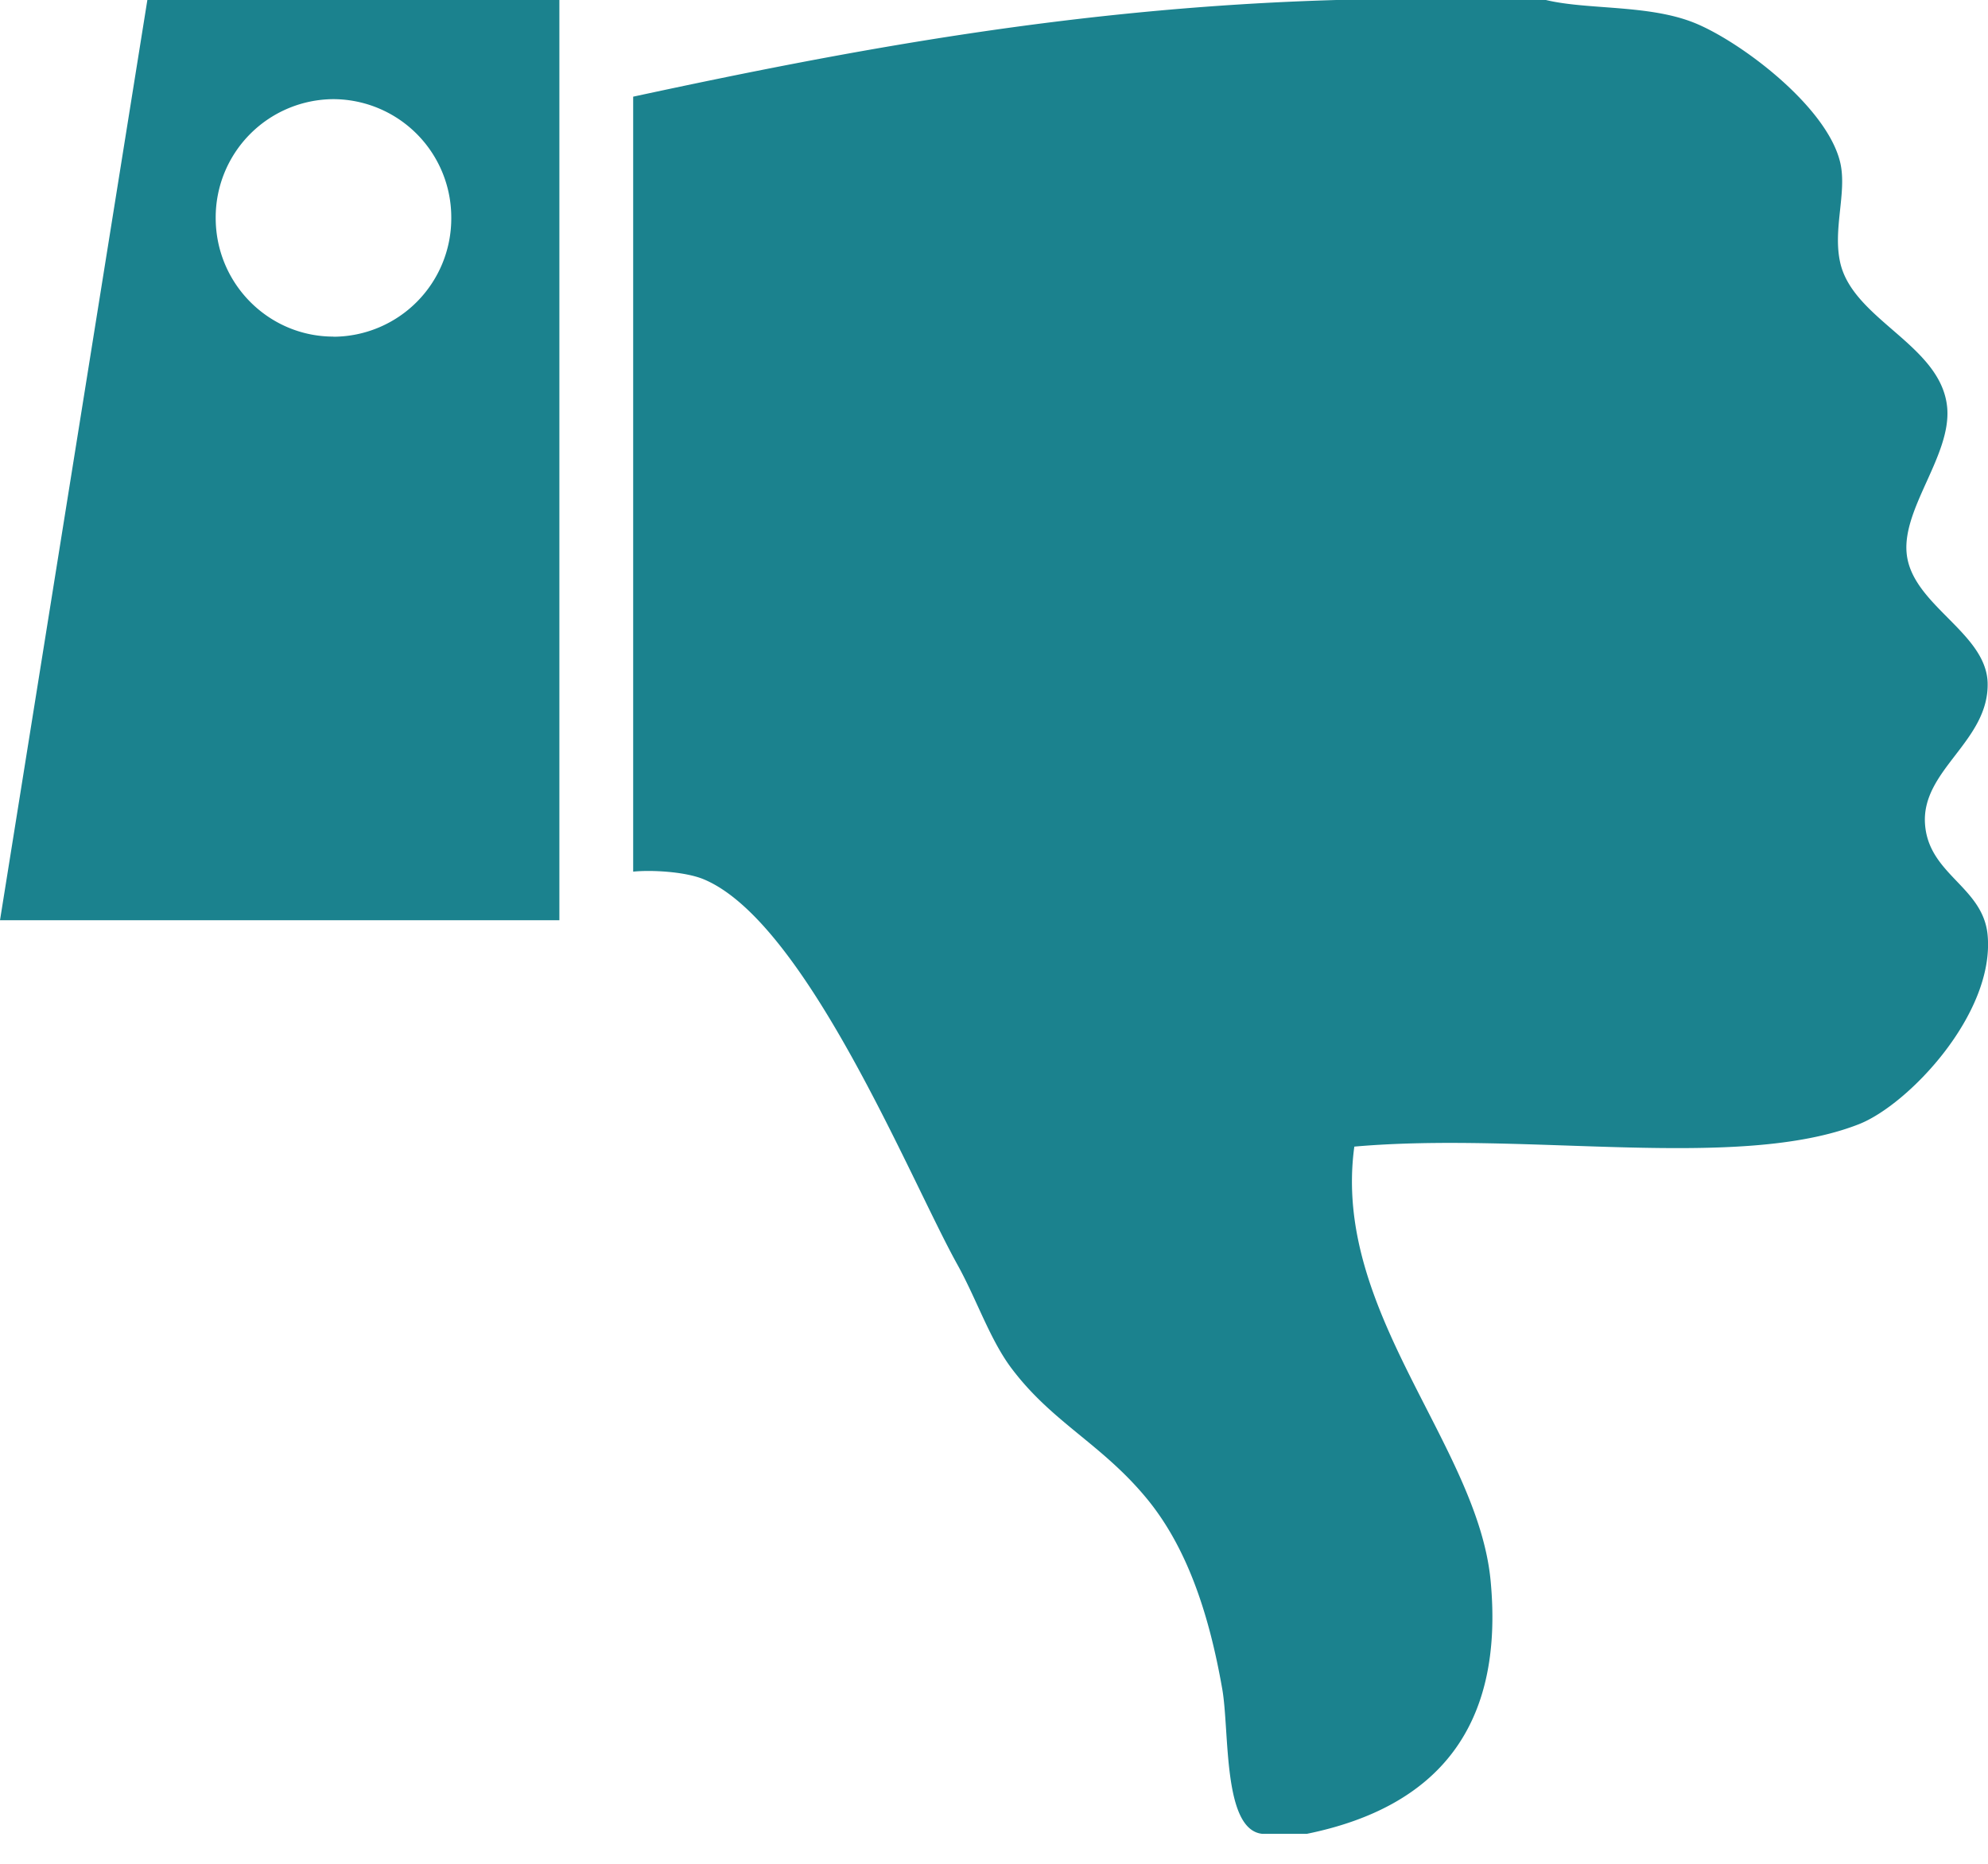<svg width="16" height="15" viewBox="0 0 16 15" xmlns="http://www.w3.org/2000/svg"><path d="M1.186 0h3.316v7.406H0L1.186 0zm1.498 2.71a.952.952 0 0 0 .948-.956.952.952 0 0 0-.948-.956.952.952 0 0 0-.948.956c0 .528.425.955.948.955zm13.313 4.816c.058.634-.64 1.367-1.037 1.522-.97.38-2.668.057-4.06.18-.182 1.328.994 2.4 1.097 3.495.11 1.168-.42 1.82-1.48 2.036h-.356c-.322-.03-.264-.823-.324-1.166-.106-.606-.286-1.152-.622-1.55-.356-.424-.744-.597-1.066-1.02-.18-.234-.285-.56-.445-.848-.38-.684-1.217-2.76-2.044-3.1-.148-.06-.415-.075-.564-.06V.778C6.86.398 8.67.06 10.756 0h1.686c.333.08.817.036 1.185.18.364.142 1.082.675 1.185 1.134.053.24-.064.535 0 .806.11.46.818.66.86 1.165.03.38-.36.802-.327 1.165.037.417.64.638.652 1.045.012.47-.533.7-.504 1.135.027.41.468.505.504.896z" fill="#1B828E" fill-rule="evenodd"/></svg>